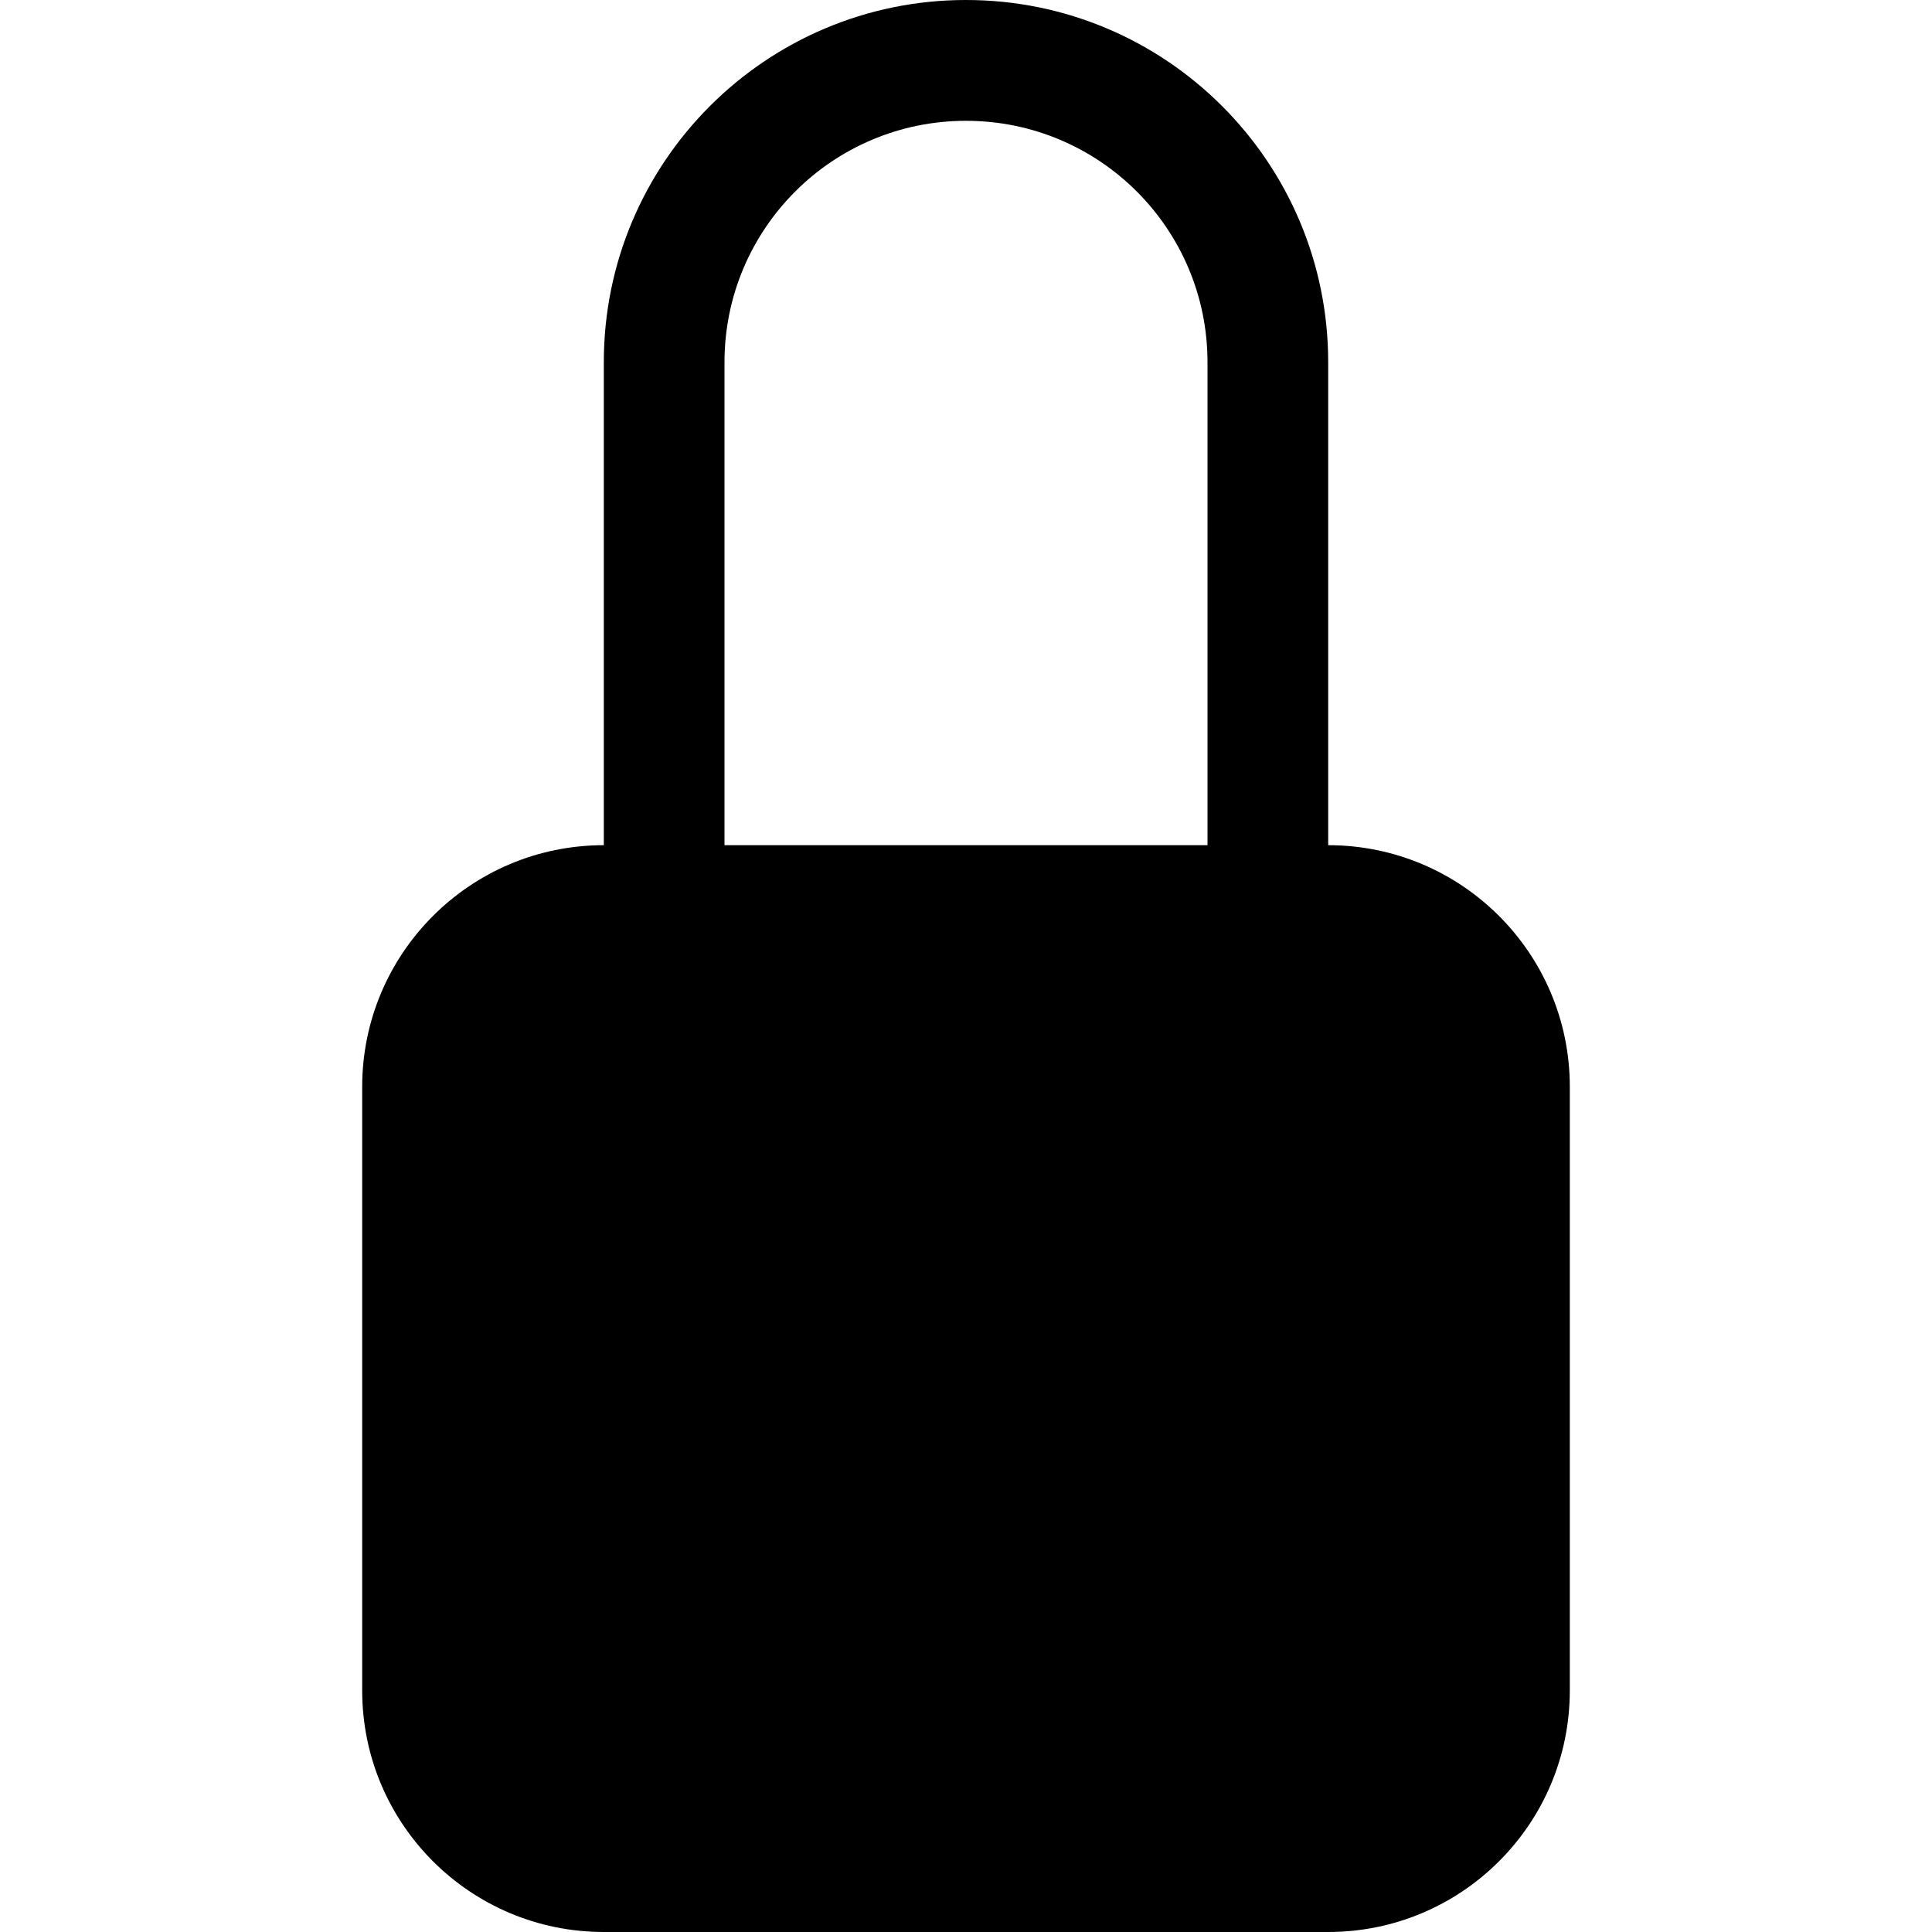 <svg width="15" height="15" viewBox="0 0 15 15" fill="none" xmlns="http://www.w3.org/2000/svg">
<path d="M7.5 0.938C8.536 0.938 9.375 1.777 9.375 2.812V6.562H5.625V2.812C5.625 1.777 6.464 0.938 7.5 0.938ZM10.312 6.562V2.812C10.312 1.259 9.053 0 7.5 0C5.947 0 4.688 1.259 4.688 2.812V6.562C3.652 6.562 2.812 7.402 2.812 8.438V13.125C2.812 14.161 3.652 15 4.688 15H10.312C11.348 15 12.188 14.161 12.188 13.125V8.438C12.188 7.402 11.348 6.562 10.312 6.562Z" fill="#000"/>
</svg>
